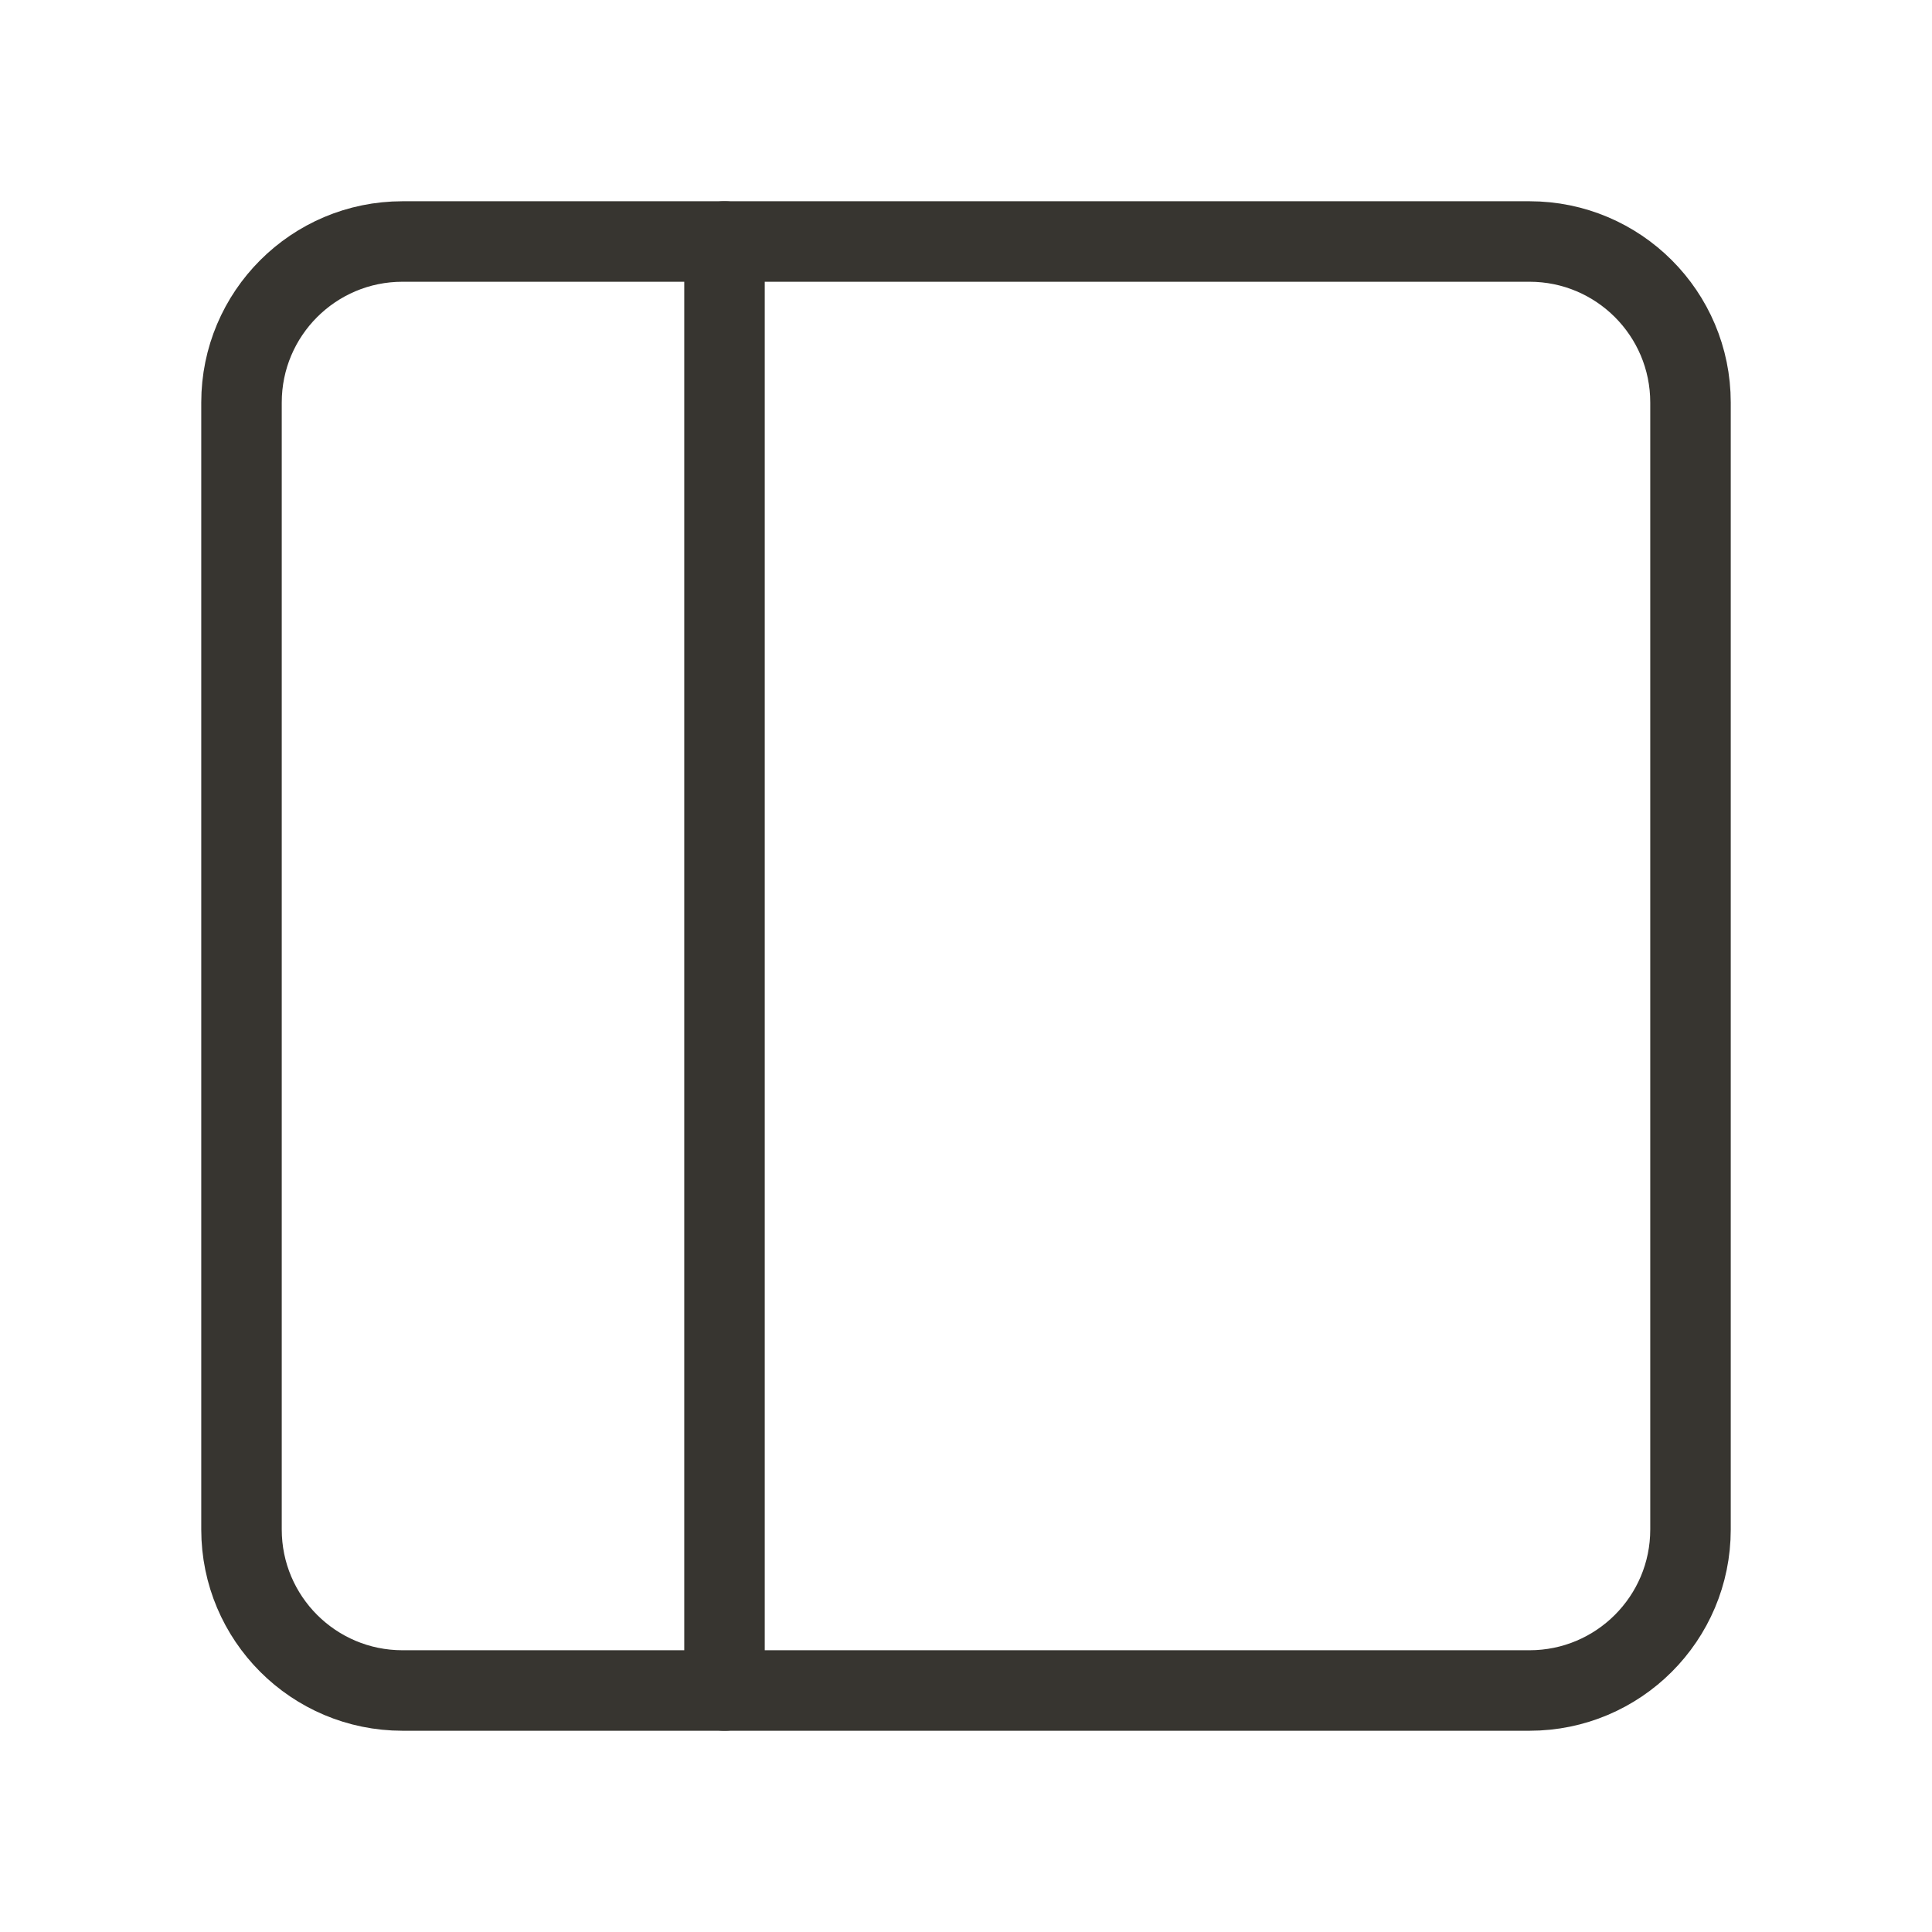 <svg width="48" height="48" viewBox="0 0 48 48" fill="none" xmlns="http://www.w3.org/2000/svg">
<path d="M10 42L38 42C40.209 42 42 40.209 42 38L42 10C42 7.791 40.209 6 38 6L10 6C7.791 6 6 7.791 6 10L6 38C6 40.209 7.791 42 10 42Z" stroke="#373530" stroke-width="2" stroke-linecap="round" stroke-linejoin="round"/>
<path d="M18 42L18 6" stroke="#373530" stroke-width="2" stroke-linecap="round" stroke-linejoin="round"/>
</svg>

